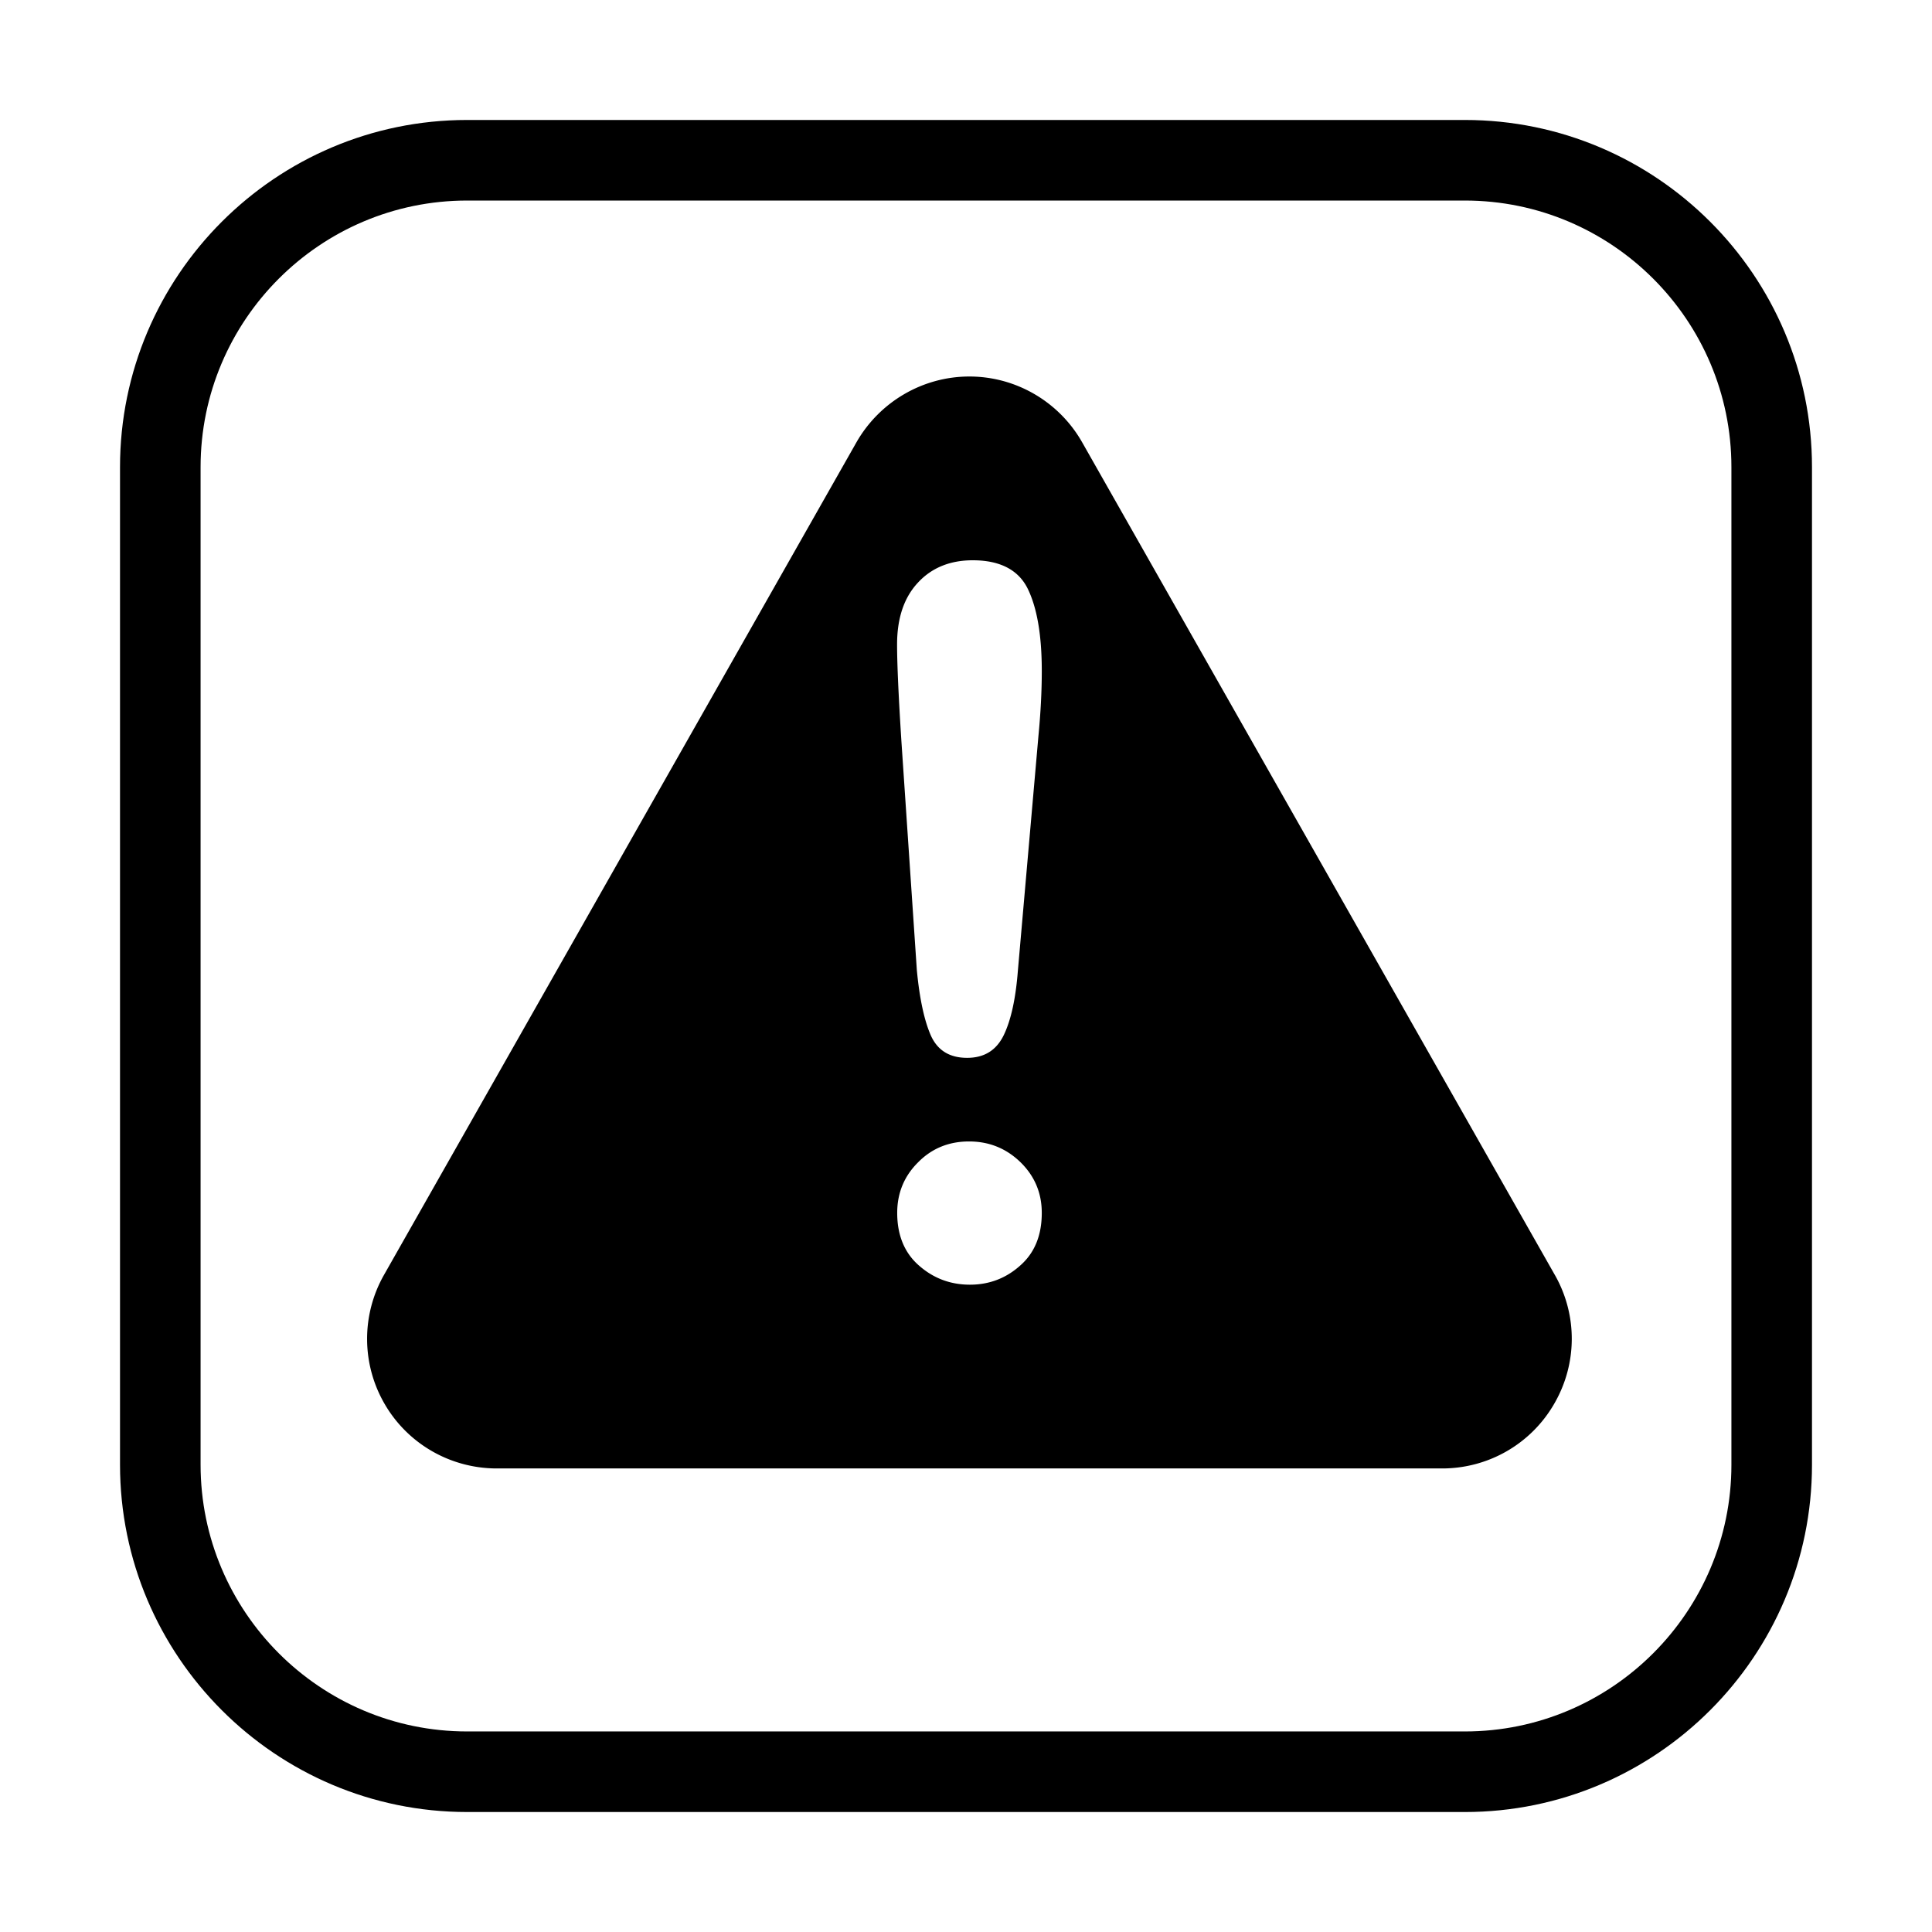 <?xml version="1.0" standalone="no"?><!DOCTYPE svg PUBLIC "-//W3C//DTD SVG 1.1//EN" "http://www.w3.org/Graphics/SVG/1.1/DTD/svg11.dtd"><svg t="1582165645174" class="icon" viewBox="0 0 1024 1024" version="1.1" xmlns="http://www.w3.org/2000/svg" p-id="1922" xmlns:xlink="http://www.w3.org/1999/xlink" width="200" height="200"><defs><style type="text/css"></style></defs><path d="M776.397 960.41H247.603c-101.462 0-183.993-82.57-183.993-184.077V247.58c0-101.462 82.529-183.993 183.993-183.993h528.793c101.462 0 183.994 82.53 183.994 183.993v528.754c0.002 101.504-82.53 184.077-183.993 184.077zM247.603 106.293c-77.901 0-141.29 63.388-141.29 141.289v528.752c0 77.941 63.389 141.37 141.29 141.37h528.793c77.9 0 141.288-63.429 141.288-141.37V247.58c0-77.9-63.388-141.288-141.288-141.288H247.603z" p-id="1923"></path><path d="M824.09 675.736L573.518 234.352c-12.204-21.433-35.031-34.795-59.725-34.795-24.697 0-47.523 13.363-59.816 34.795L203.52 675.736a68.659 68.659 0 0 0 0.357 68.412c12.292 21.2 34.963 34.16 59.456 34.16h501.033c24.476 0 47.054-12.96 59.326-34.16 12.359-21.18 12.514-47.145 0.403-68.412h-0.006z m-283.35-4.98c-7.568 6.79-16.48 10.153-26.657 10.153-10.308 0-19.281-3.364-26.942-10.09-7.661-6.632-11.6-16.008-11.6-27.965 0-10.489 3.672-19.488 11.11-26.838 7.254-7.35 16.257-11.021 26.967-11.021 10.644 0 19.71 3.672 27.279 11.021 7.506 7.35 11.268 16.282 11.268 26.838 0 11.869-3.762 21.173-11.424 27.899v0.003z m9.708-281.302l-10.953 125.083c-1.156 14.877-3.676 26.278-7.552 34.25-3.94 7.974-10.351 11.893-19.35 11.893-9.152 0-15.476-3.83-19.061-11.491-3.496-7.753-6.126-19.466-7.594-35.119l-8.194-121.464c-1.493-23.61-2.273-40.689-2.273-50.998 0-13.993 3.675-24.921 11.092-32.836 7.305-7.883 17.058-11.813 29.02-11.813 14.428 0 24.226 5.087 29.147 15.098 4.922 10.1 7.438 24.564 7.438 43.56 0 11.01-0.624 22.345-1.716 33.833l-0.004 0.004z" p-id="1924"></path></svg>